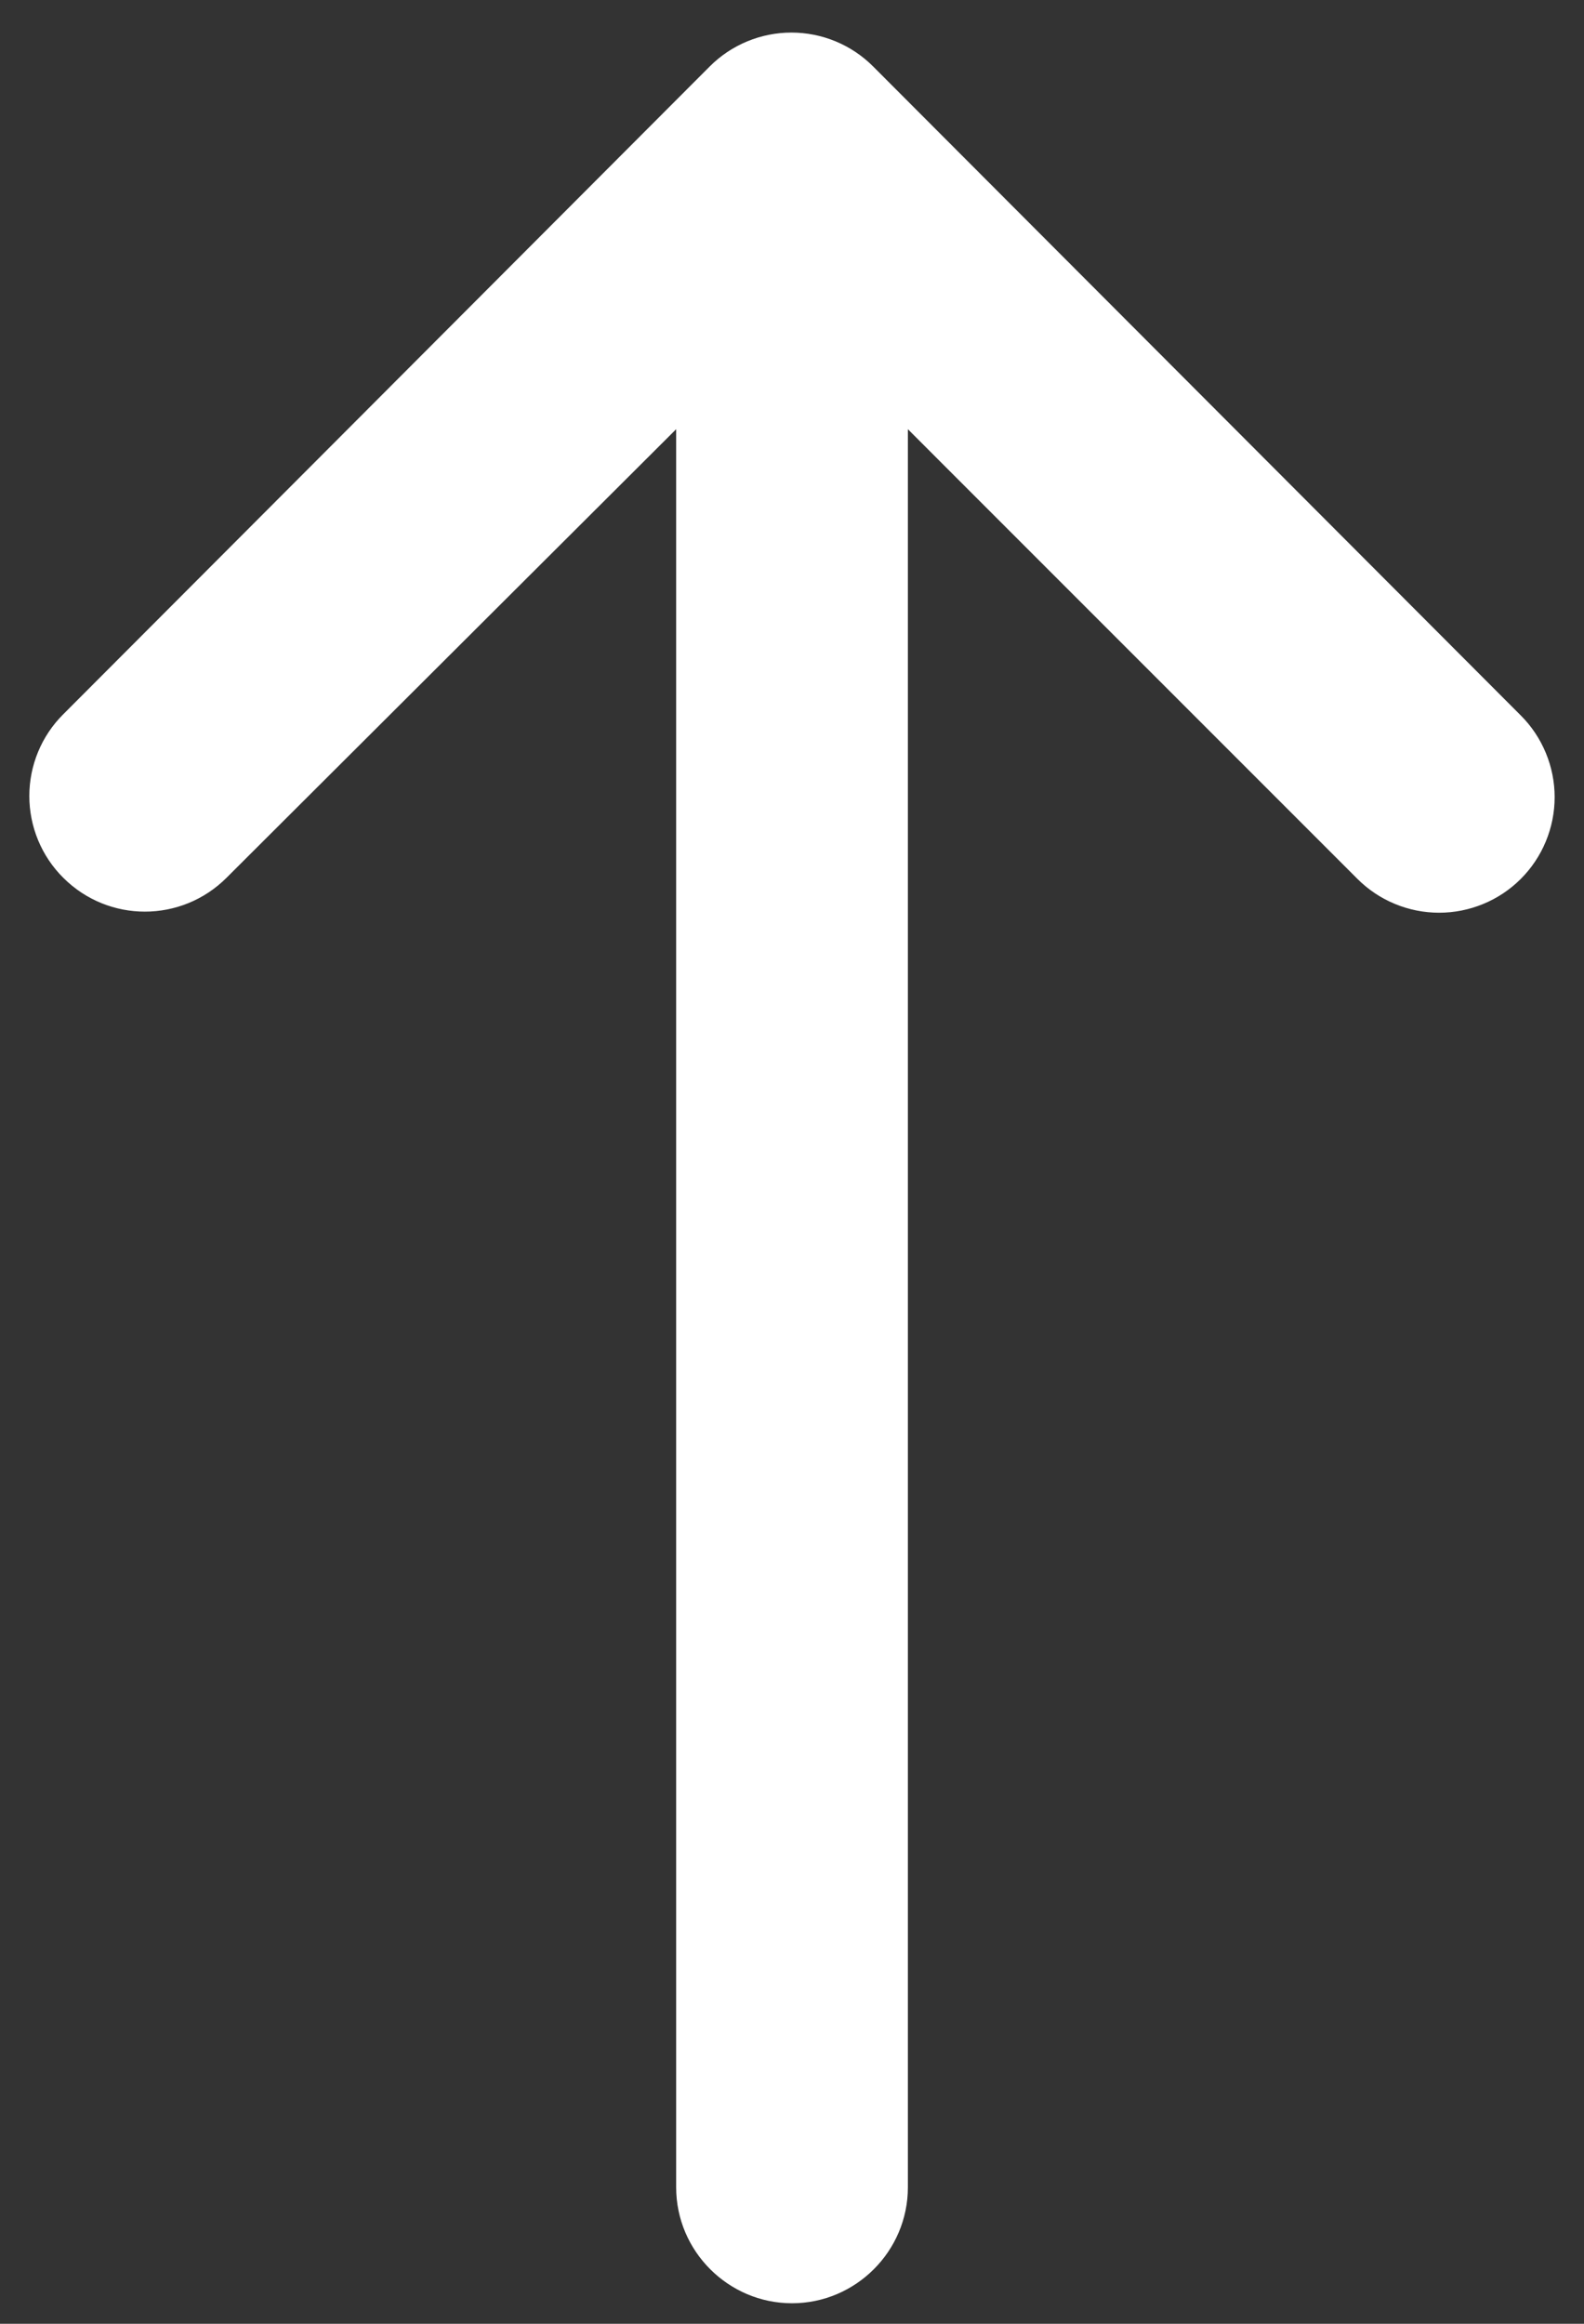 <svg width="45" height="66" viewBox="0 0 45 66" fill="none" xmlns="http://www.w3.org/2000/svg">
<rect x="0" y="0" width="45" height="66" fill="#333333" stroke="none"/>
<path d="M1.796 24.929C3.079 26.213 5.153 26.213 6.437 24.929L19.209 12.19V62.125C19.209 63.935 20.69 65.417 22.5 65.417C24.311 65.417 25.792 63.935 25.792 62.125V12.19L38.563 24.962C38.868 25.267 39.23 25.509 39.628 25.673C40.026 25.838 40.453 25.923 40.884 25.923C41.315 25.923 41.742 25.838 42.14 25.673C42.538 25.509 42.9 25.267 43.205 24.962C43.51 24.657 43.751 24.296 43.916 23.897C44.081 23.499 44.166 23.072 44.166 22.641C44.166 22.21 44.081 21.784 43.916 21.386C43.751 20.987 43.51 20.625 43.205 20.321L24.804 1.887C24.5 1.582 24.138 1.34 23.74 1.175C23.342 1.01 22.915 0.925 22.484 0.925C22.053 0.925 21.626 1.01 21.228 1.175C20.829 1.34 20.468 1.582 20.163 1.887L1.796 20.288C1.49 20.592 1.248 20.954 1.083 21.352C0.918 21.75 0.833 22.177 0.833 22.608C0.833 23.04 0.918 23.466 1.083 23.865C1.248 24.263 1.49 24.625 1.796 24.929Z" fill="white"/>
</svg>
